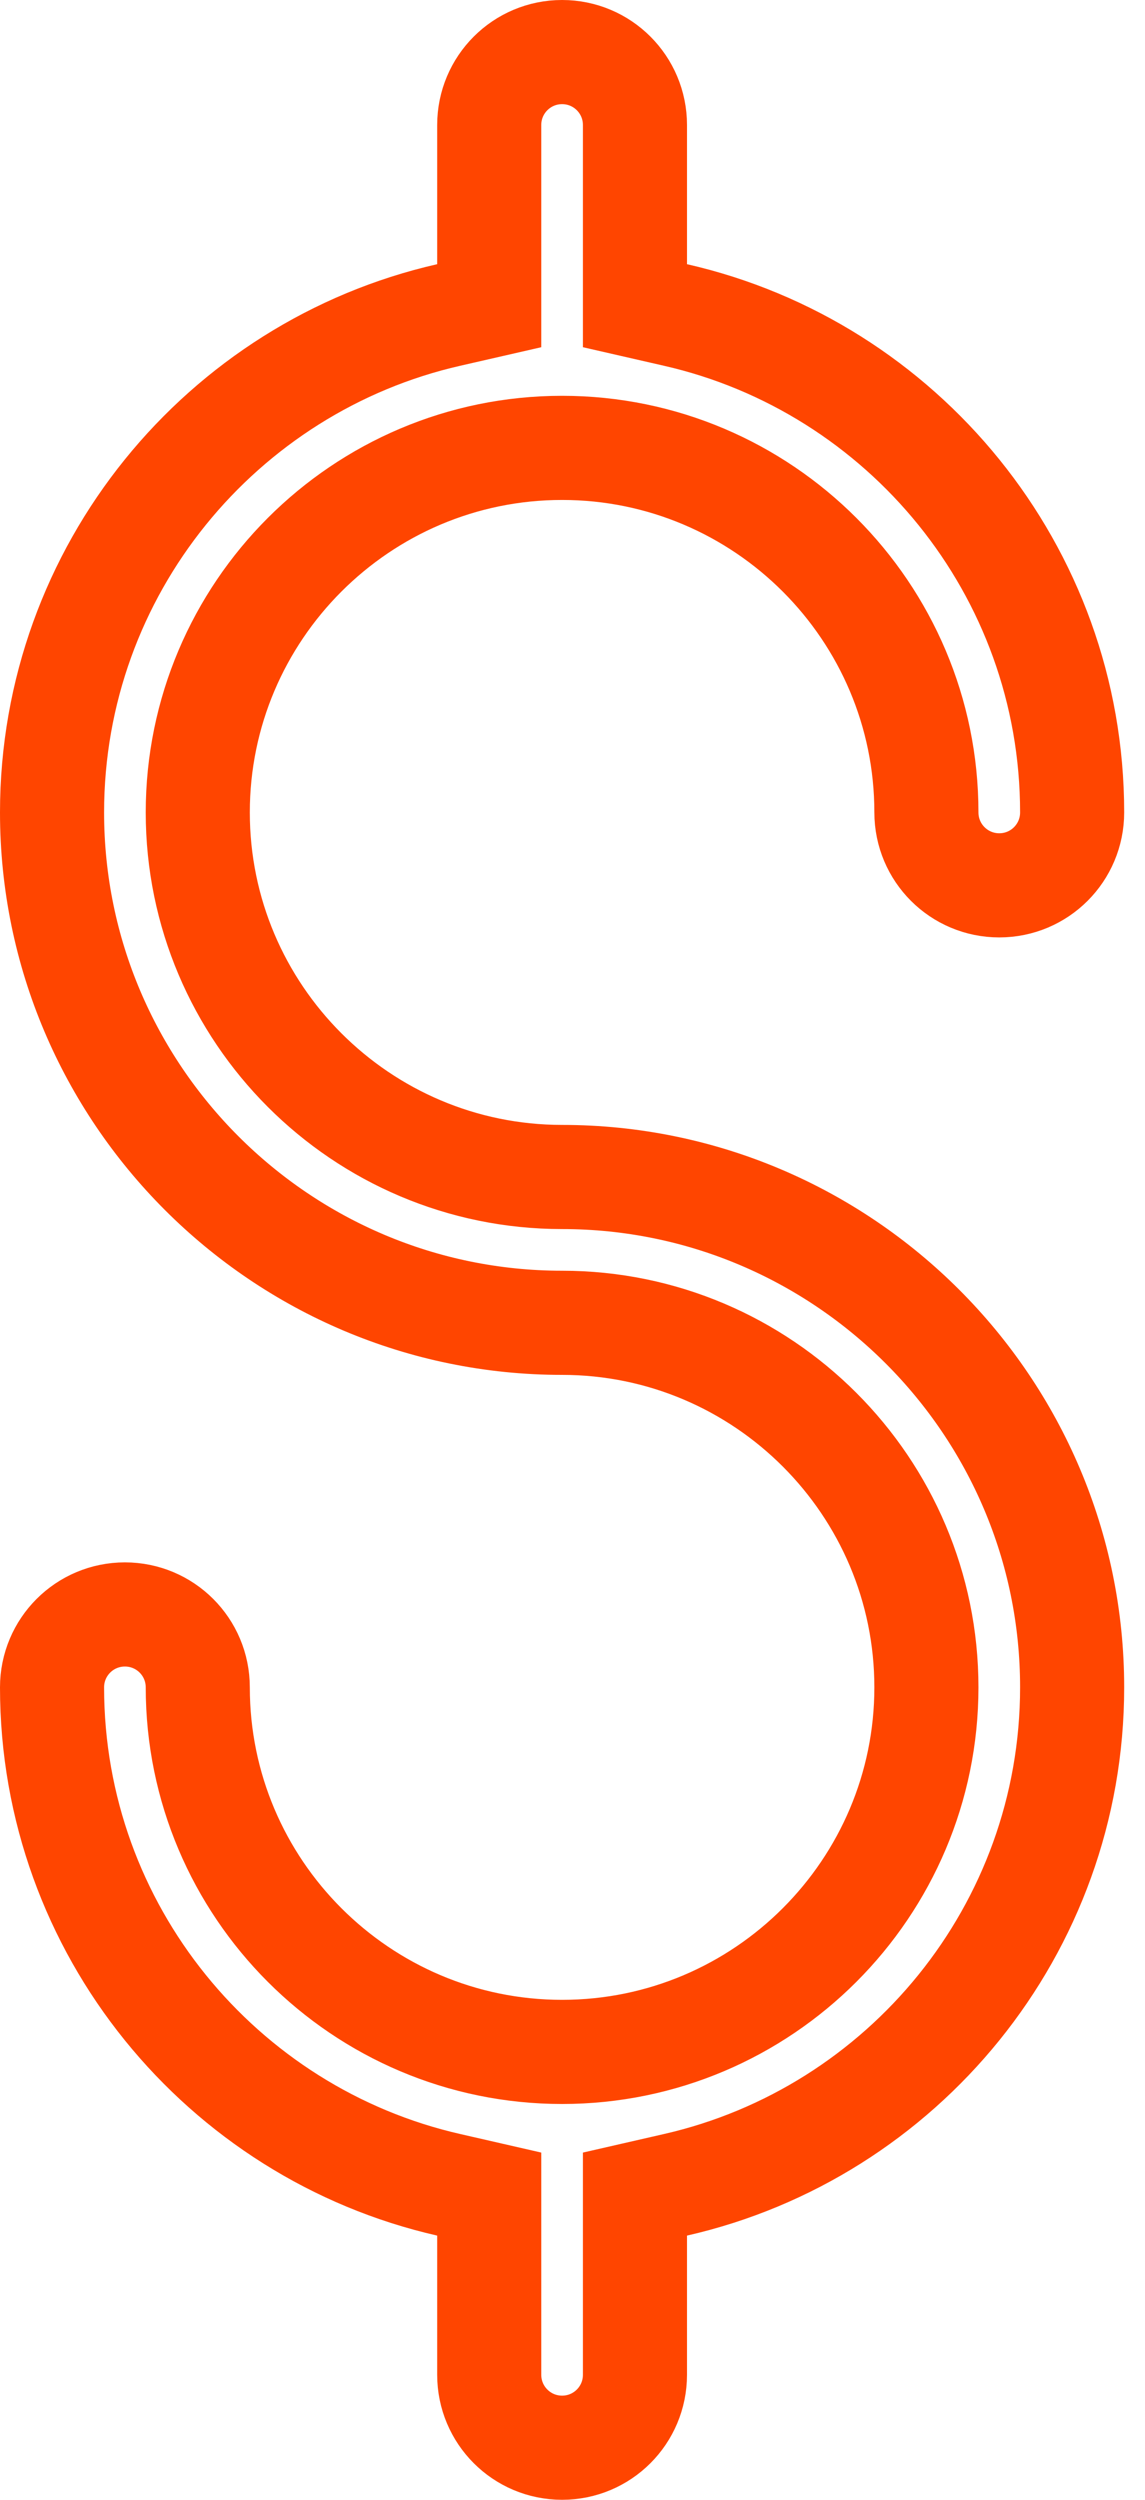 <svg width="11" height="24" viewBox="0 0 11 24" fill="none" xmlns="http://www.w3.org/2000/svg">
<path d="M6.1 2.536V2.935L6.489 3.024C8.669 3.52 10.3 5.474 10.3 7.8C10.3 8.187 9.987 8.5 9.6 8.5C9.213 8.5 8.9 8.187 8.9 7.8C8.9 5.87 7.33 4.3 5.4 4.3C3.47 4.3 1.9 5.87 1.9 7.8C1.9 9.73 3.47 11.3 5.4 11.3C8.101 11.3 10.3 13.499 10.3 16.2C10.3 18.526 8.669 20.48 6.489 20.976L6.1 21.065V21.464V22.8C6.1 23.187 5.787 23.5 5.4 23.5C5.013 23.5 4.7 23.187 4.7 22.8V21.464V21.065L4.311 20.976C2.131 20.48 0.5 18.526 0.5 16.2C0.5 15.813 0.813 15.5 1.2 15.5C1.587 15.5 1.9 15.813 1.9 16.2C1.9 18.13 3.47 19.7 5.4 19.7C7.33 19.7 8.9 18.13 8.9 16.2C8.9 14.27 7.33 12.7 5.4 12.7C2.699 12.7 0.5 10.501 0.5 7.8C0.5 5.474 2.131 3.52 4.311 3.024L4.7 2.935V2.536V1.2C4.7 0.813 5.013 0.5 5.4 0.5C5.787 0.5 6.1 0.813 6.1 1.2V2.536Z" stroke="#FF4500"/>
</svg>
